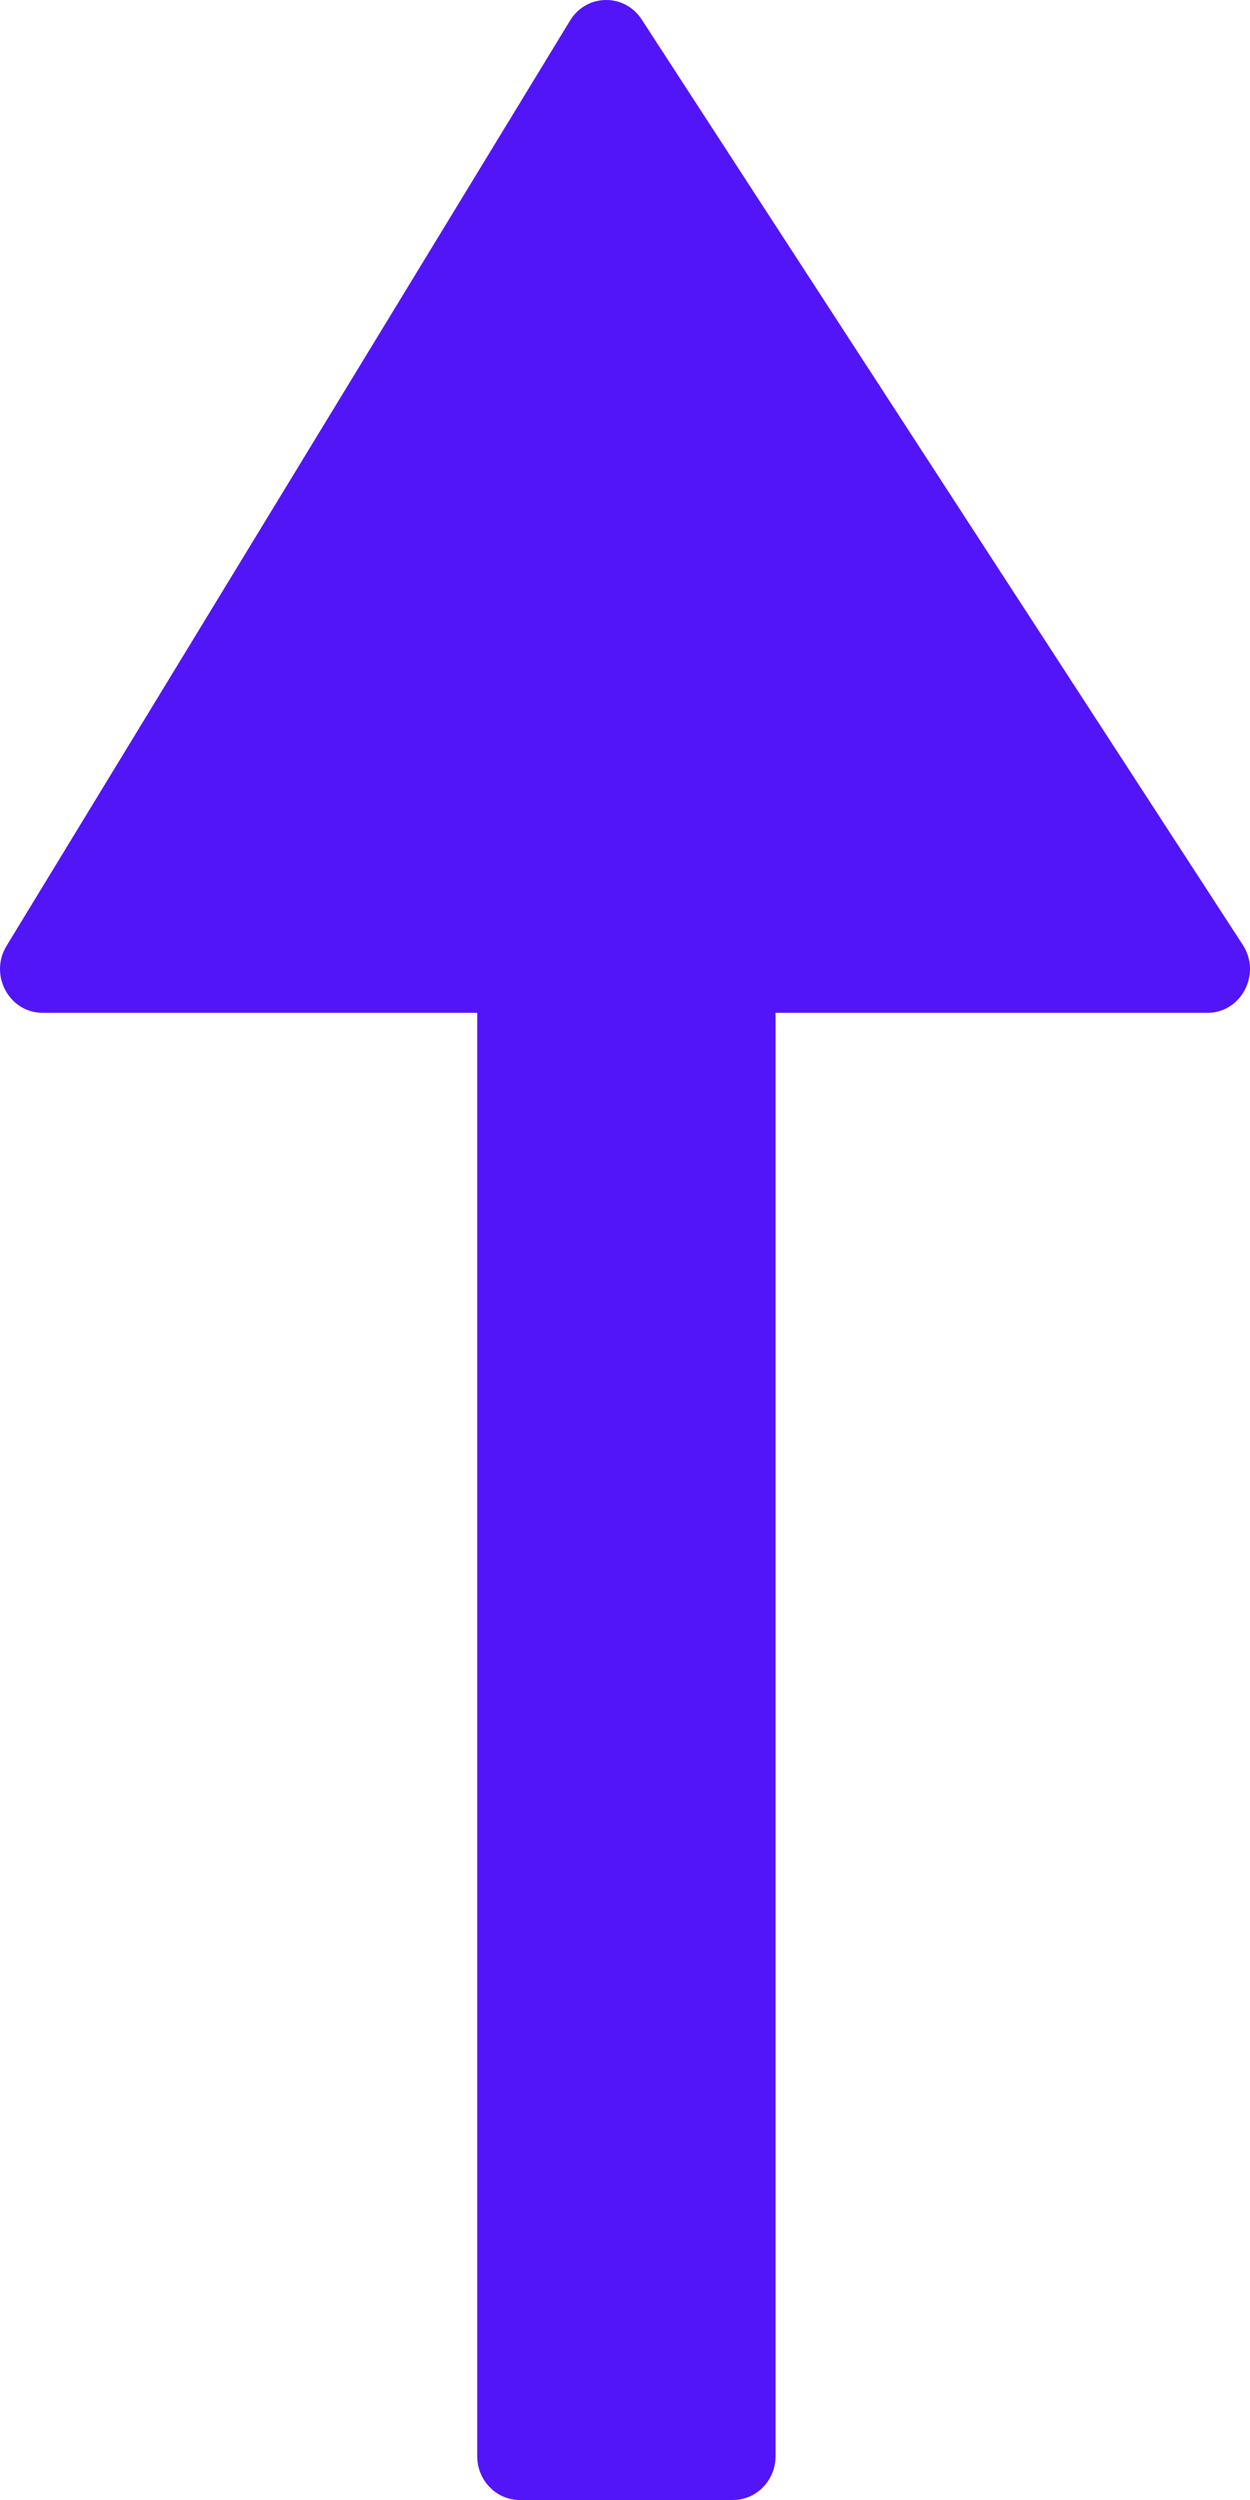 <svg width="18" height="36" viewBox="0 0 18 36" fill="none" xmlns="http://www.w3.org/2000/svg">
<path d="M8.209 0.296C8.445 -0.092 8.993 -0.1 9.24 0.28L17.896 13.606C18.168 14.024 17.875 14.585 17.385 14.585H0.615C0.133 14.585 -0.161 14.041 0.094 13.621L8.209 0.296Z" fill="#5115F7"/>
<path d="M6.872 8.287C6.872 7.939 7.147 7.657 7.485 7.657H10.554C10.893 7.657 11.168 7.939 11.168 8.287V35.37C11.168 35.718 10.893 36 10.554 36H7.485C7.147 36 6.872 35.718 6.872 35.37V8.287Z" fill="#5115F7"/>
</svg>
